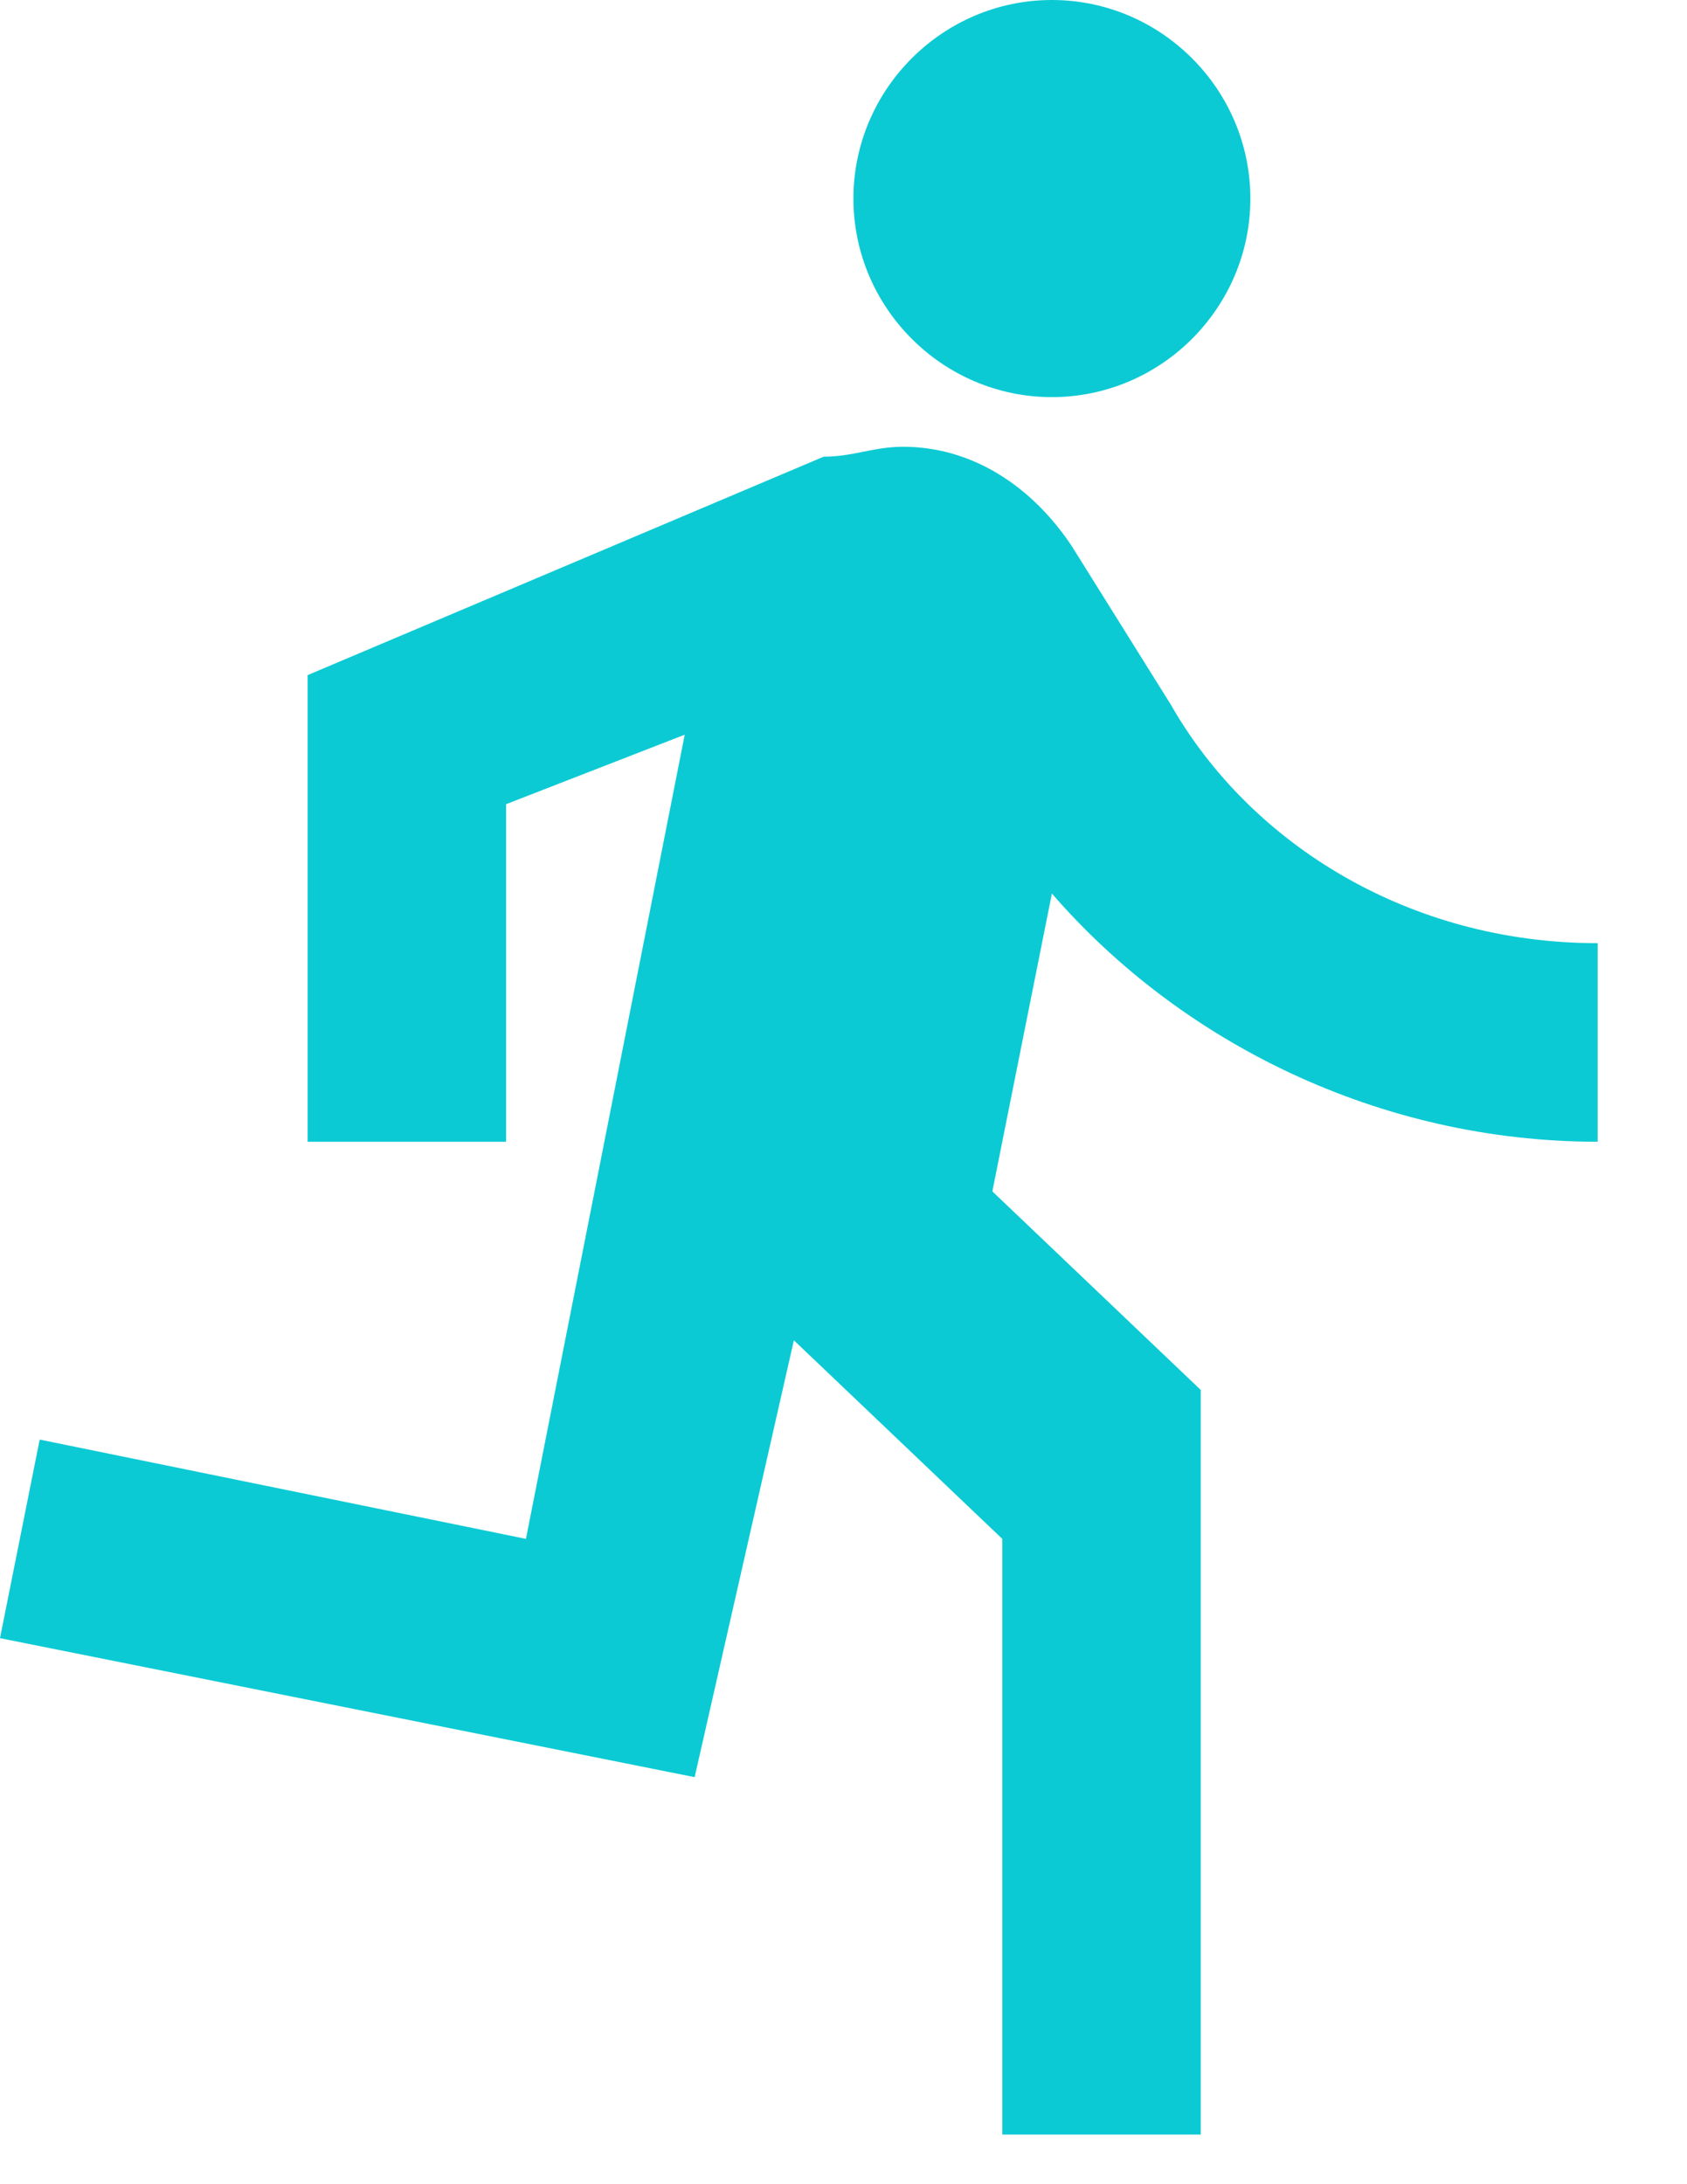 <svg width="17" height="22" viewBox="0 0 17 22" fill="none" xmlns="http://www.w3.org/2000/svg">
<path fill-rule="evenodd" clip-rule="evenodd" d="M12.6 2C12.6 3.1 11.7 4 10.6 4C9.5 4 8.6 3.1 8.6 2C8.6 0.9 9.5 0 10.6 0C11.7 0 12.6 0.9 12.6 2ZM8 13.5L7 17.9L0 16.5L0.4 14.5L5.3 15.5L6.9 7.4L5.1 8.1V11.5H3.1V6.8L8.3 4.6C8.45 4.6 8.575 4.575 8.7 4.55C8.825 4.525 8.95 4.5 9.1 4.5C9.8 4.5 10.4 4.9 10.8 5.5L11.8 7.1C12.6 8.5 14.2 9.5 16.1 9.5V11.5C13.9 11.5 11.9 10.5 10.6 9L10 12L12.1 14V21.5H10.1V15.5L8 13.5Z" fill="#0BCAD4"/>
</svg>
